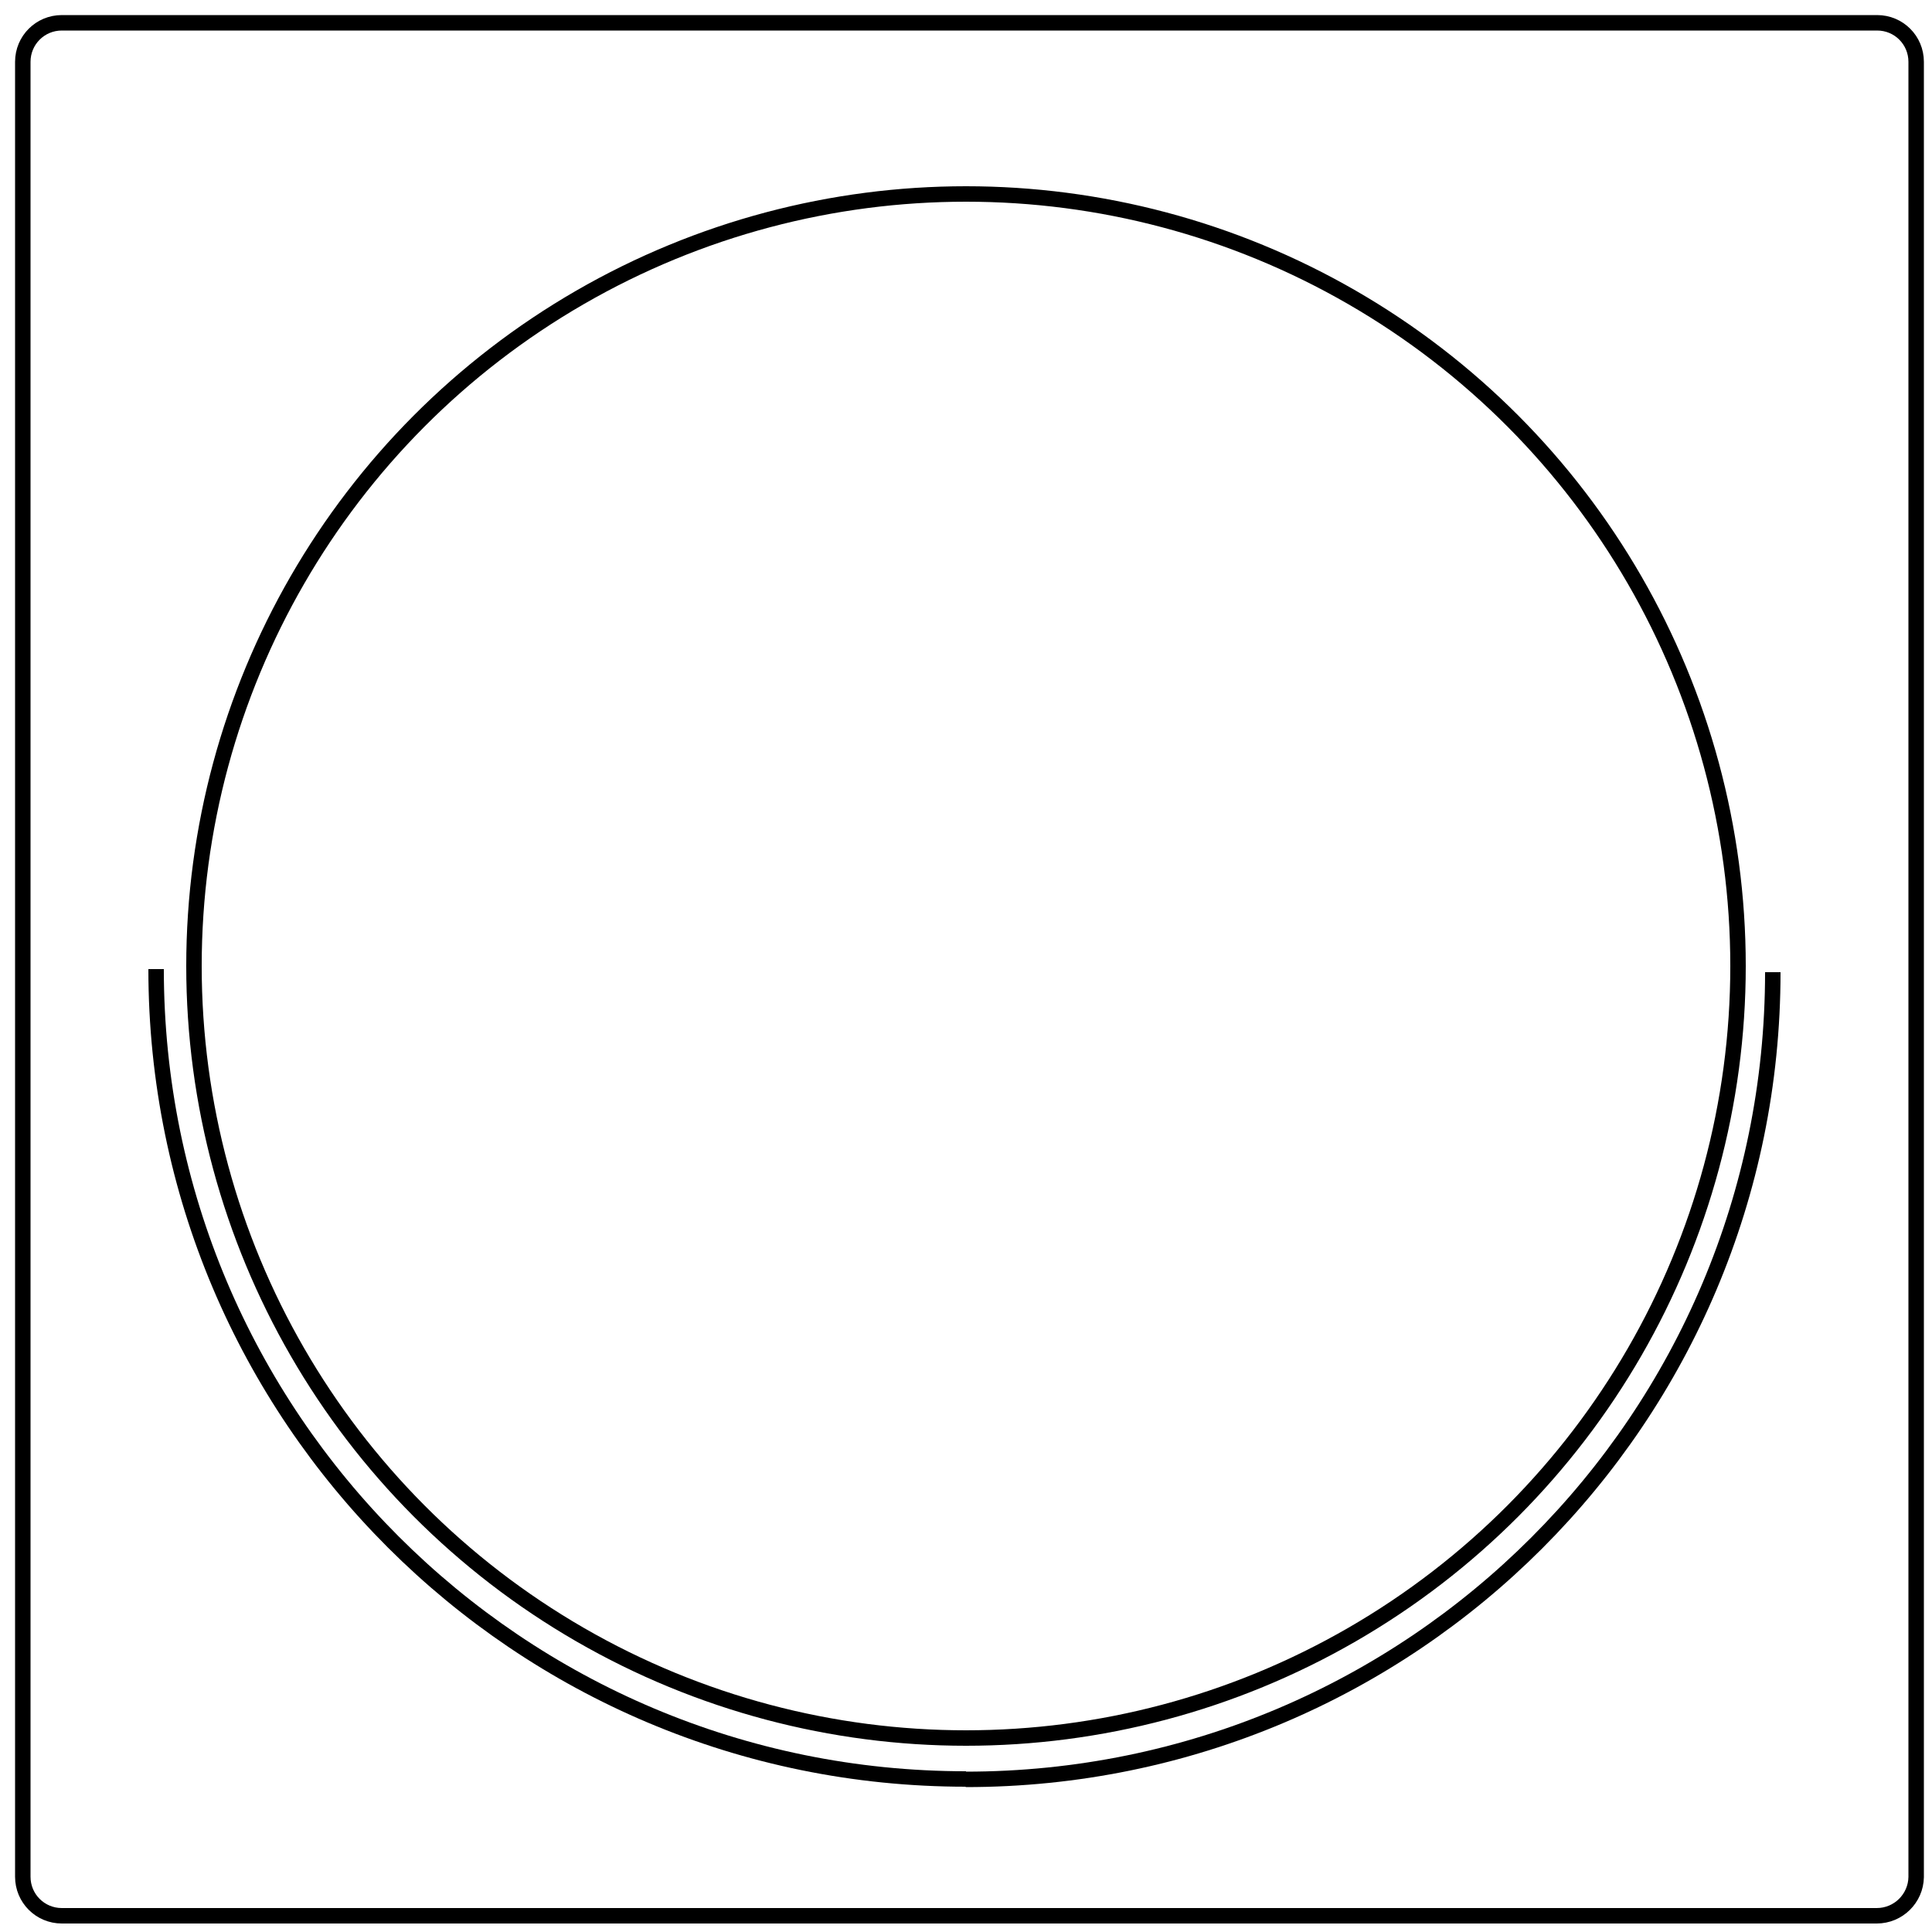 <?xml version="1.0" encoding="utf-8"?>
<!-- Generator: Adobe Illustrator 23.0.6, SVG Export Plug-In . SVG Version: 6.00 Build 0)  -->
<svg version="1.1" id="Layer_1" xmlns="http://www.w3.org/2000/svg" xmlns:xlink="http://www.w3.org/1999/xlink" x="0px" y="0px"
	 viewBox="0 0 500 500" style="enable-background:new 0 0 500 500;" xml:space="preserve">
<style type="text/css">
	.st0{fill:none;stroke:#000000;stroke-width:4;stroke-miterlimit:10;}
</style>
<path class="st0" d="M485.7,495.8H16c-5.6,0-10.1-4.5-10.1-10.1V16c0-5.6,4.5-10.1,10.1-10.1h469.8c5.6,0,10.1,4.5,10.1,10.1v469.8
	C495.8,491.3,491.3,495.8,485.7,495.8z"/>
<circle class="st0" cx="250" cy="250" r="199.8"/>
<path class="st0" d="M-472.9-11.3"/>
<path class="st0" d="M40.4,250.8c0,115.9,93.8,209.6,209.6,209.6"/>
<path class="st0" d="M249.9,460.5c115.5,0,208.9-93.4,208.9-208.9"/>
</svg>
